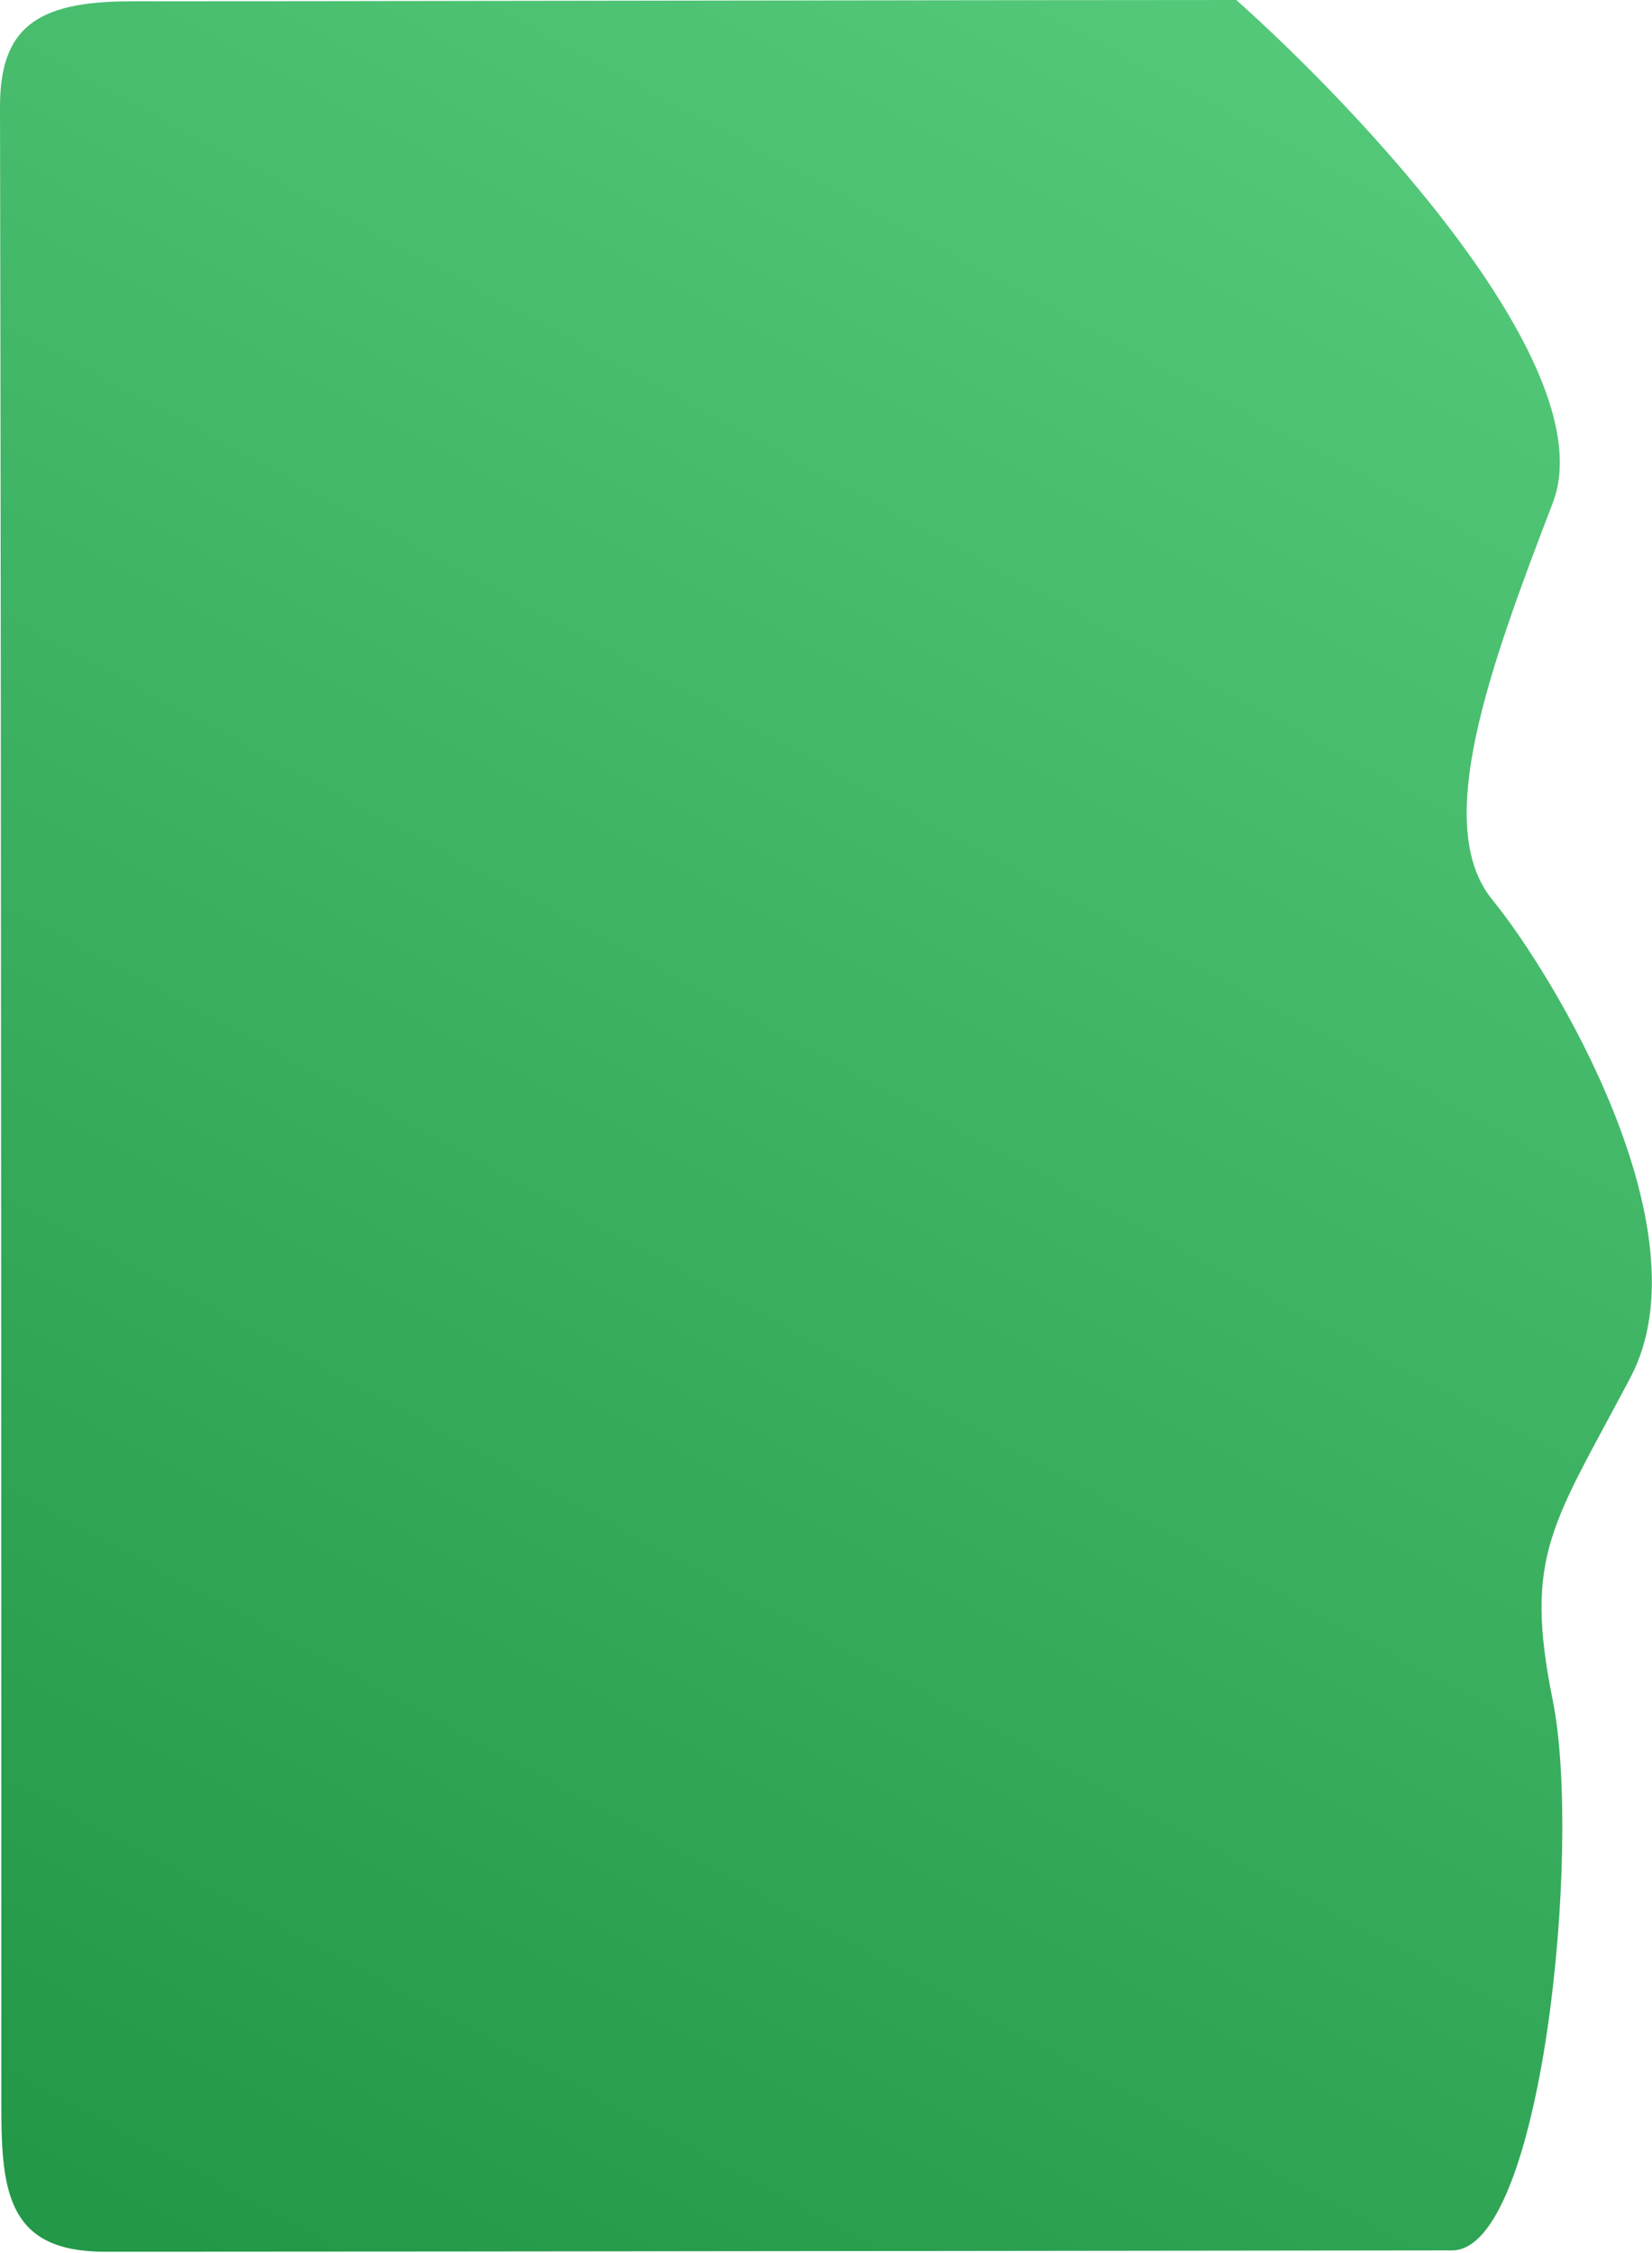 <svg width="616" height="840" viewBox="0 0 616 840" fill="none" xmlns="http://www.w3.org/2000/svg">
<path d="M579 187.5C598.2 137.5 507.5 41.5 461 0C376.667 0 94.9 0.5 48.5 0.5C13.5 0.5 -0.066 10.5 0 40C0.5 262.833 0.5 731.187 0.5 786C0.5 818 3.5 839.5 39 839.5C160.334 839.5 514.7 839 541.5 839C575 839 590 688.5 579 634C568 579.5 579 568.5 608 513.5C637 458.5 579 363 556.5 335.5C534 308 555 250 579 187.5Z" fill="url(#paint0_linear_232_2910)"/>
<defs>
<linearGradient id="paint0_linear_232_2910" x1="465.5" y1="14.5" x2="31" y2="820.5" gradientUnits="userSpaceOnUse">
<stop stop-color="#53C879"/>
<stop offset="1" stop-color="#239849"/>
</linearGradient>
</defs>
</svg>
